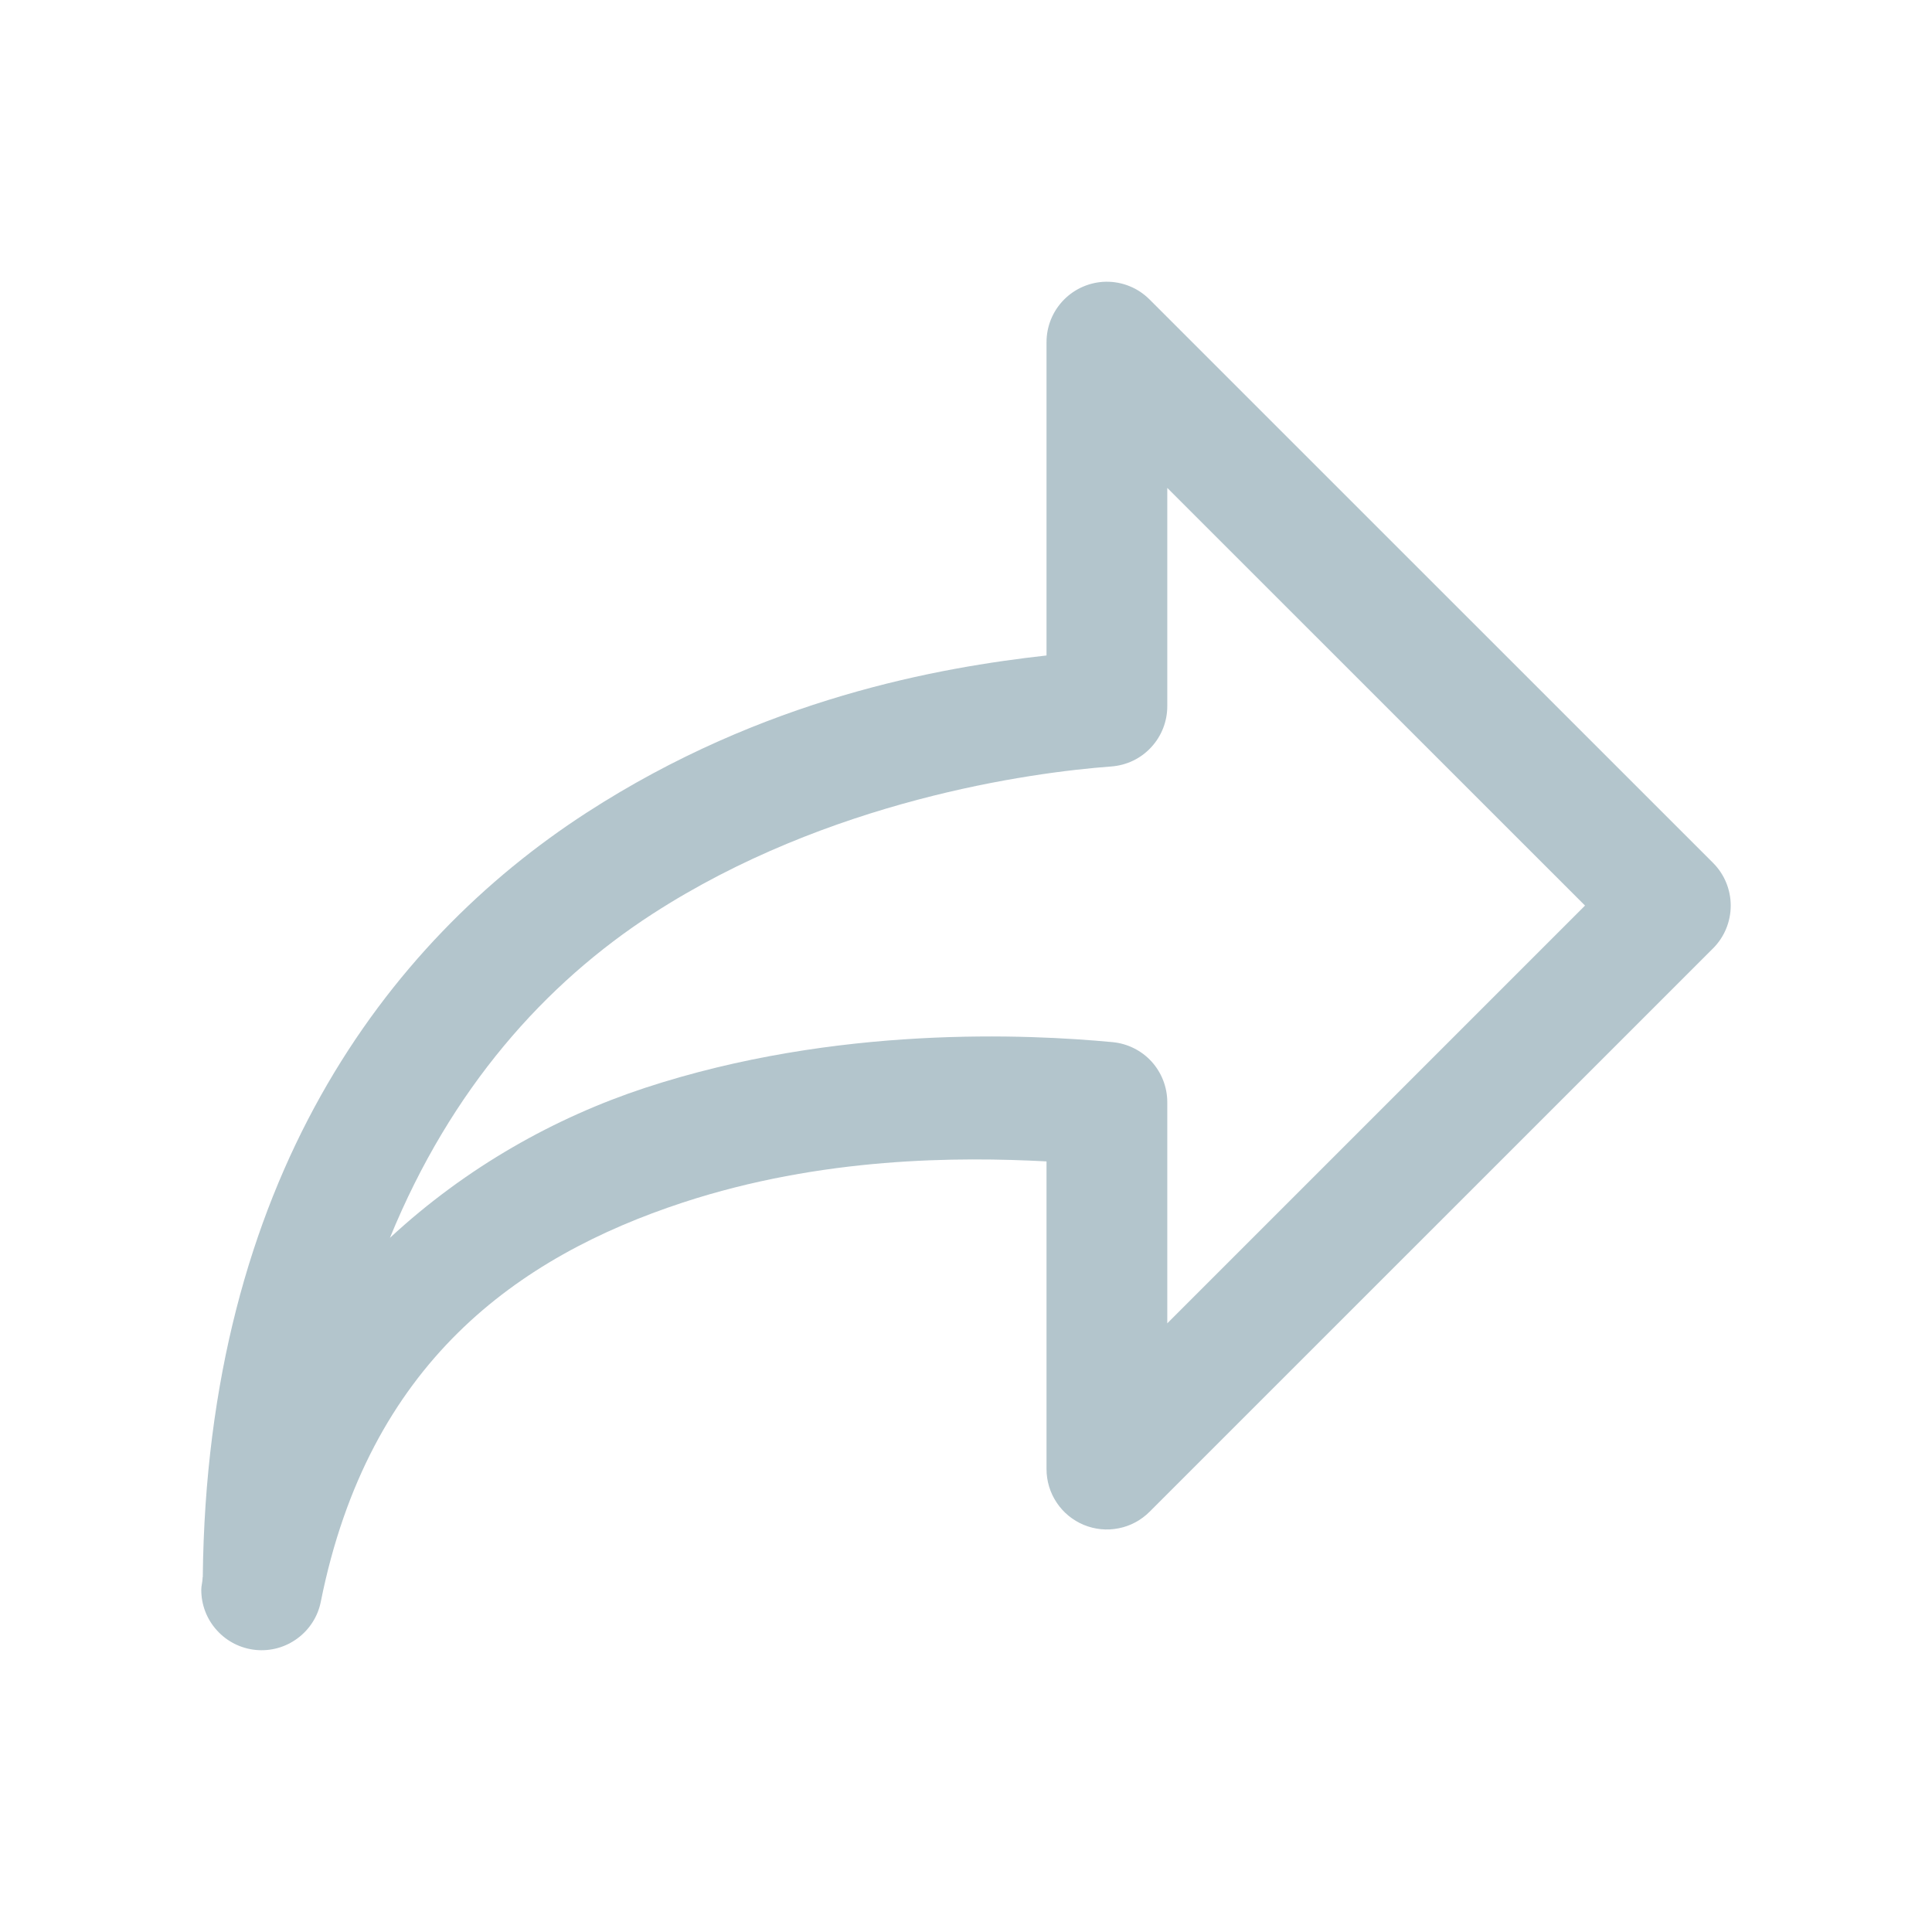 <svg width="22" height="22" viewBox="0 0 22 22" fill="none" xmlns="http://www.w3.org/2000/svg">
<g opacity="0.3">
<path d="M12.594 3.208C12.414 3.211 12.241 3.285 12.115 3.413C11.988 3.542 11.917 3.715 11.917 3.896V7.464C10.699 7.6 8.696 7.949 6.68 9.254C4.391 10.736 2.356 13.461 2.309 17.96C2.308 17.963 2.306 17.966 2.305 17.969H2.307C2.306 18.018 2.292 18.054 2.292 18.104C2.292 18.275 2.355 18.439 2.47 18.565C2.584 18.692 2.742 18.771 2.911 18.788C3.081 18.805 3.251 18.758 3.388 18.656C3.525 18.555 3.62 18.406 3.653 18.239C4.198 15.519 5.894 14.313 7.774 13.694C9.361 13.173 10.914 13.172 11.917 13.225V16.729C11.917 16.865 11.957 16.998 12.033 17.111C12.108 17.224 12.216 17.312 12.341 17.364C12.467 17.416 12.605 17.43 12.738 17.403C12.872 17.377 12.994 17.311 13.09 17.215L19.507 10.799C19.636 10.67 19.708 10.495 19.708 10.312C19.708 10.13 19.636 9.955 19.507 9.826L13.09 3.41C13.025 3.345 12.948 3.293 12.863 3.259C12.778 3.224 12.686 3.207 12.594 3.208ZM13.292 5.556L18.049 10.312L13.292 15.069V12.551C13.292 12.38 13.228 12.215 13.113 12.088C12.998 11.962 12.839 11.883 12.669 11.867C11.714 11.777 9.529 11.67 7.344 12.388C6.324 12.724 5.31 13.289 4.44 14.096C5.136 12.394 6.209 11.198 7.427 10.409C9.432 9.111 11.736 8.796 12.654 8.728C12.828 8.715 12.99 8.638 13.108 8.51C13.226 8.383 13.292 8.216 13.292 8.042V5.556Z" fill="#003B55"/>
</g>
</svg>
